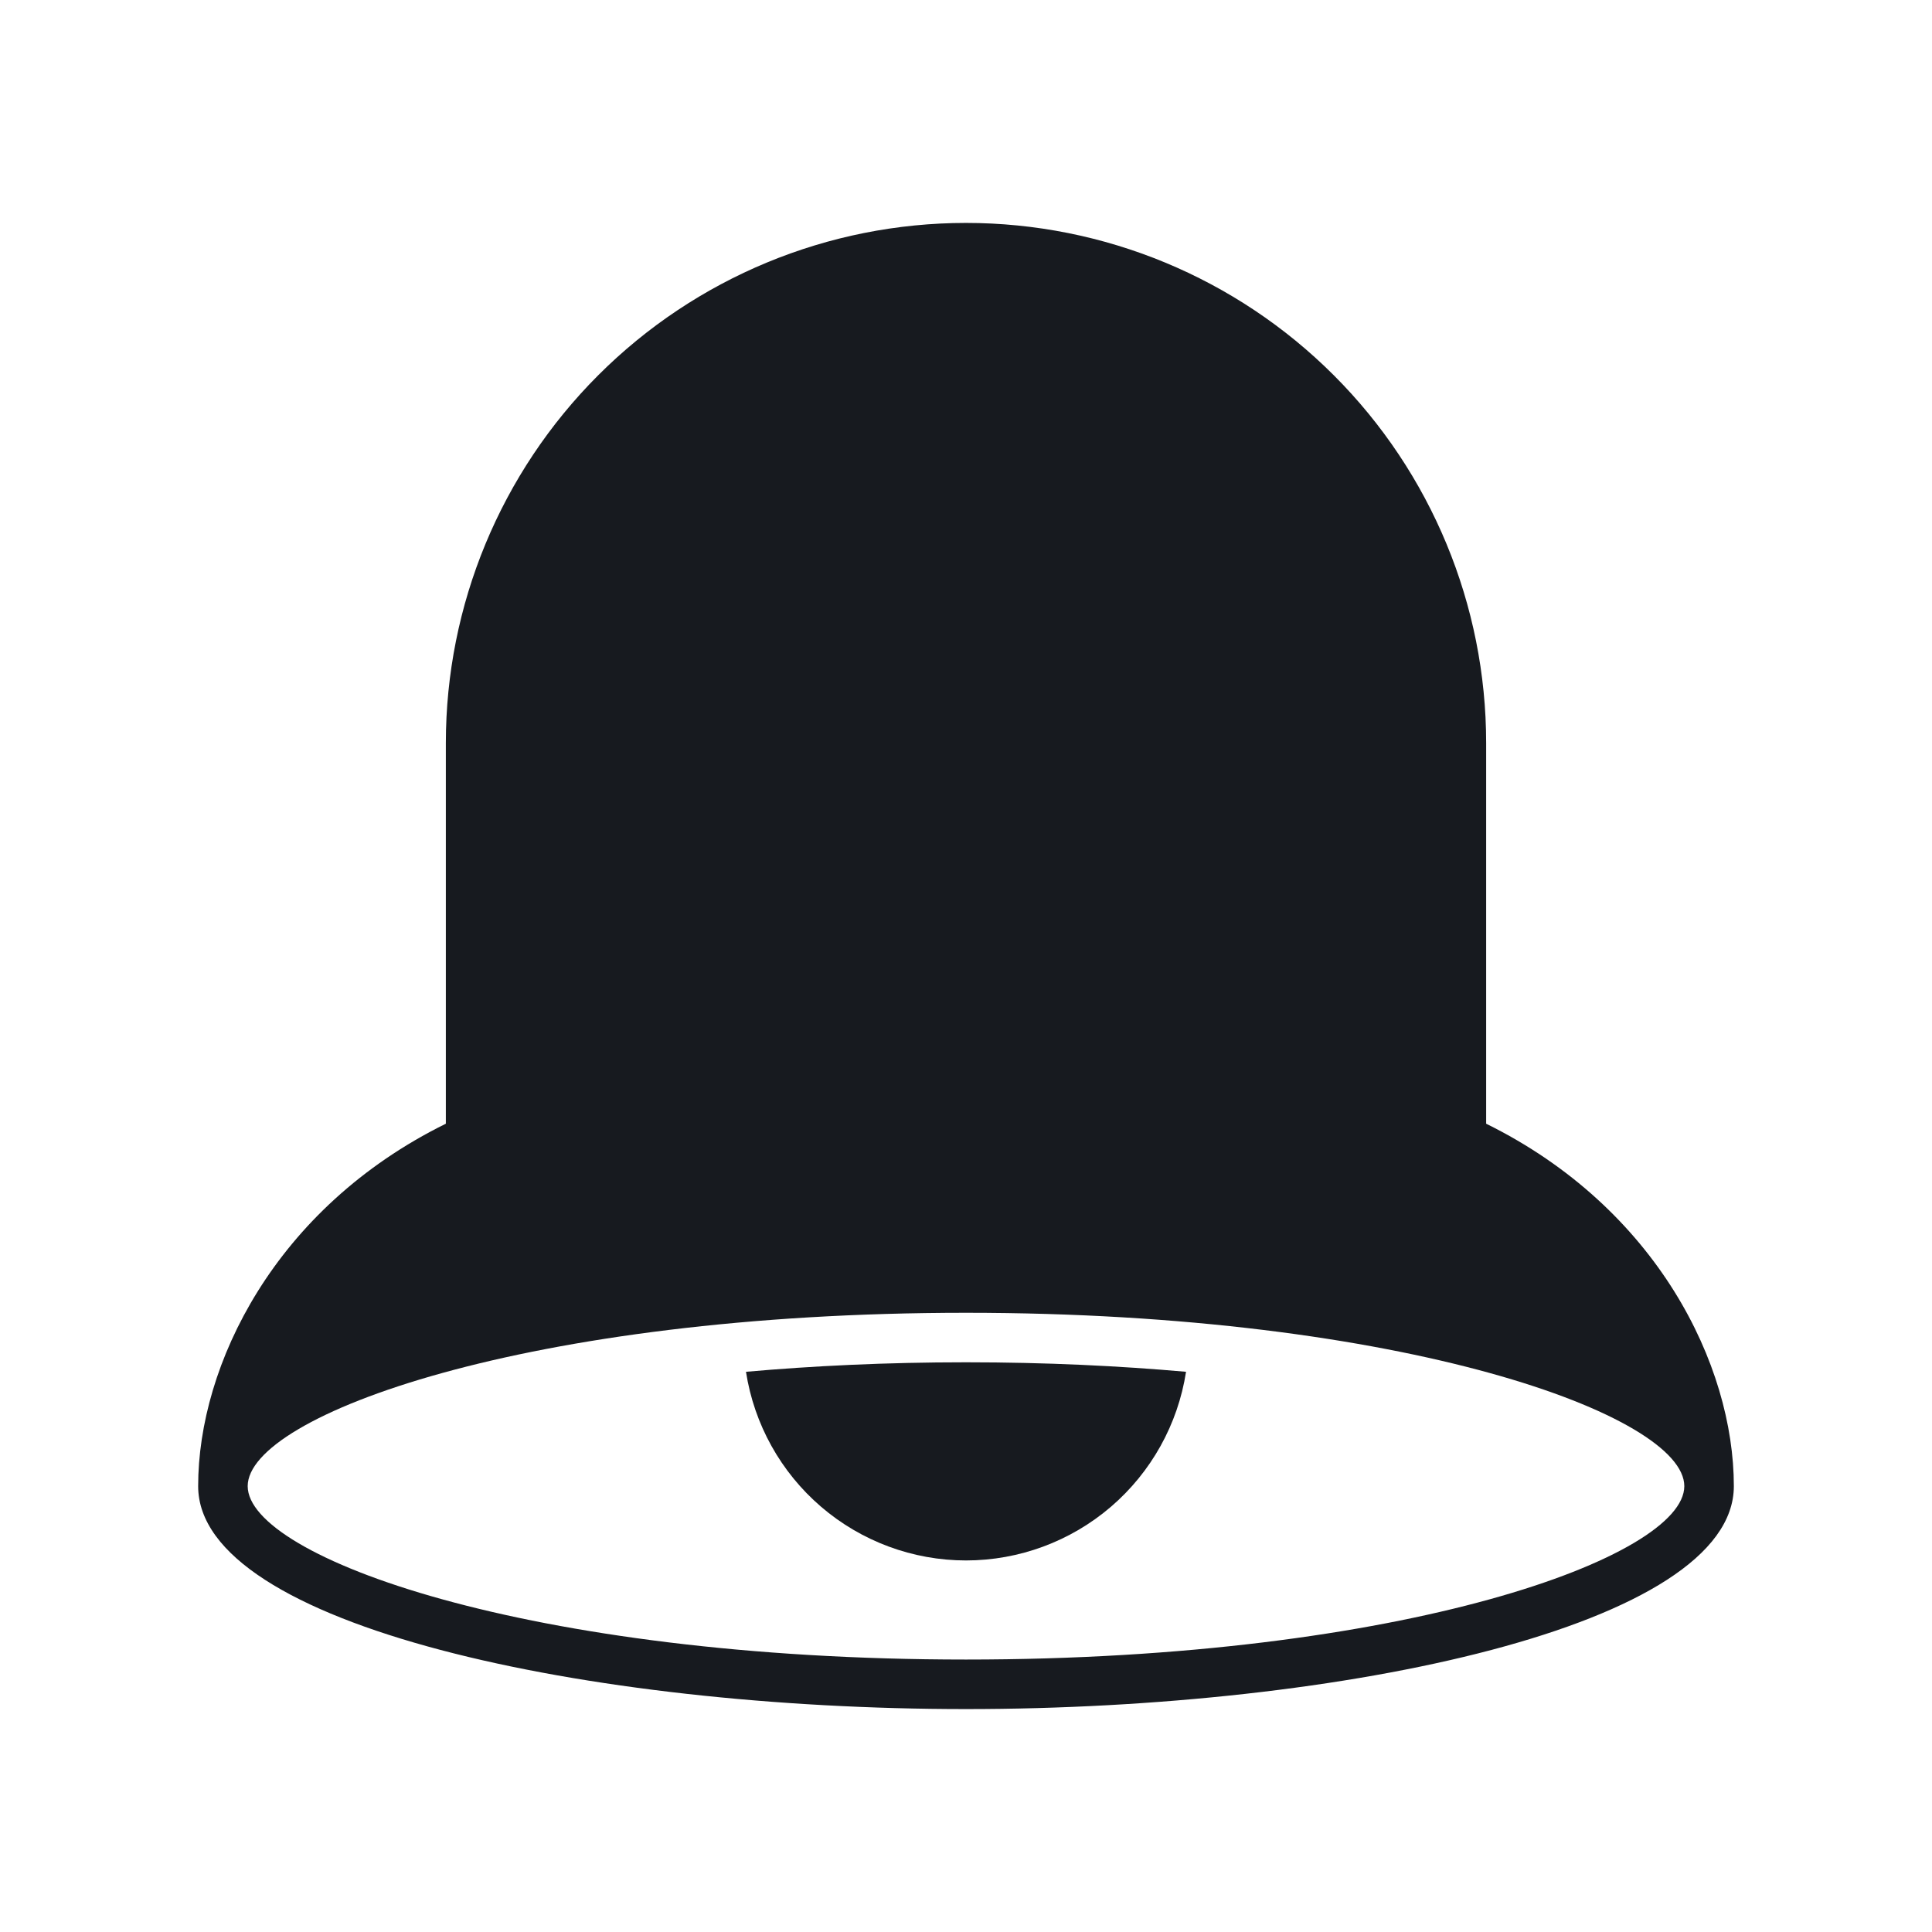 <svg width="83" height="83" viewBox="0 0 83 83" fill="none" xmlns="http://www.w3.org/2000/svg">
<path d="M41.5 67.038C43.784 67.037 45.991 66.219 47.725 64.733C49.458 63.246 50.603 61.189 50.953 58.933C48.098 58.681 44.958 58.525 41.5 58.525C38.043 58.525 34.903 58.681 32.048 58.933C32.398 61.189 33.543 63.246 35.276 64.733C37.009 66.219 39.217 67.037 41.5 67.038Z" fill="#171A1F"/>
<path d="M63.846 48.275L63.846 31.923C63.846 25.997 61.492 20.313 57.301 16.122C53.11 11.931 47.426 9.577 41.5 9.577C35.573 9.577 29.89 11.931 25.699 16.122C21.508 20.313 19.154 25.997 19.154 31.923L19.154 48.275C11.811 51.895 8.513 58.642 8.513 63.846C8.513 69.841 25.285 73.423 41.5 73.423C57.715 73.423 74.487 69.841 74.487 63.846C74.487 58.642 71.188 51.895 63.846 48.275ZM41.5 71.295C22.665 71.295 10.641 66.883 10.641 63.846C10.641 60.809 22.665 56.398 41.5 56.398C60.334 56.398 72.359 60.809 72.359 63.846C72.359 66.883 60.334 71.295 41.5 71.295Z" fill="#171A1F"/>
</svg>
